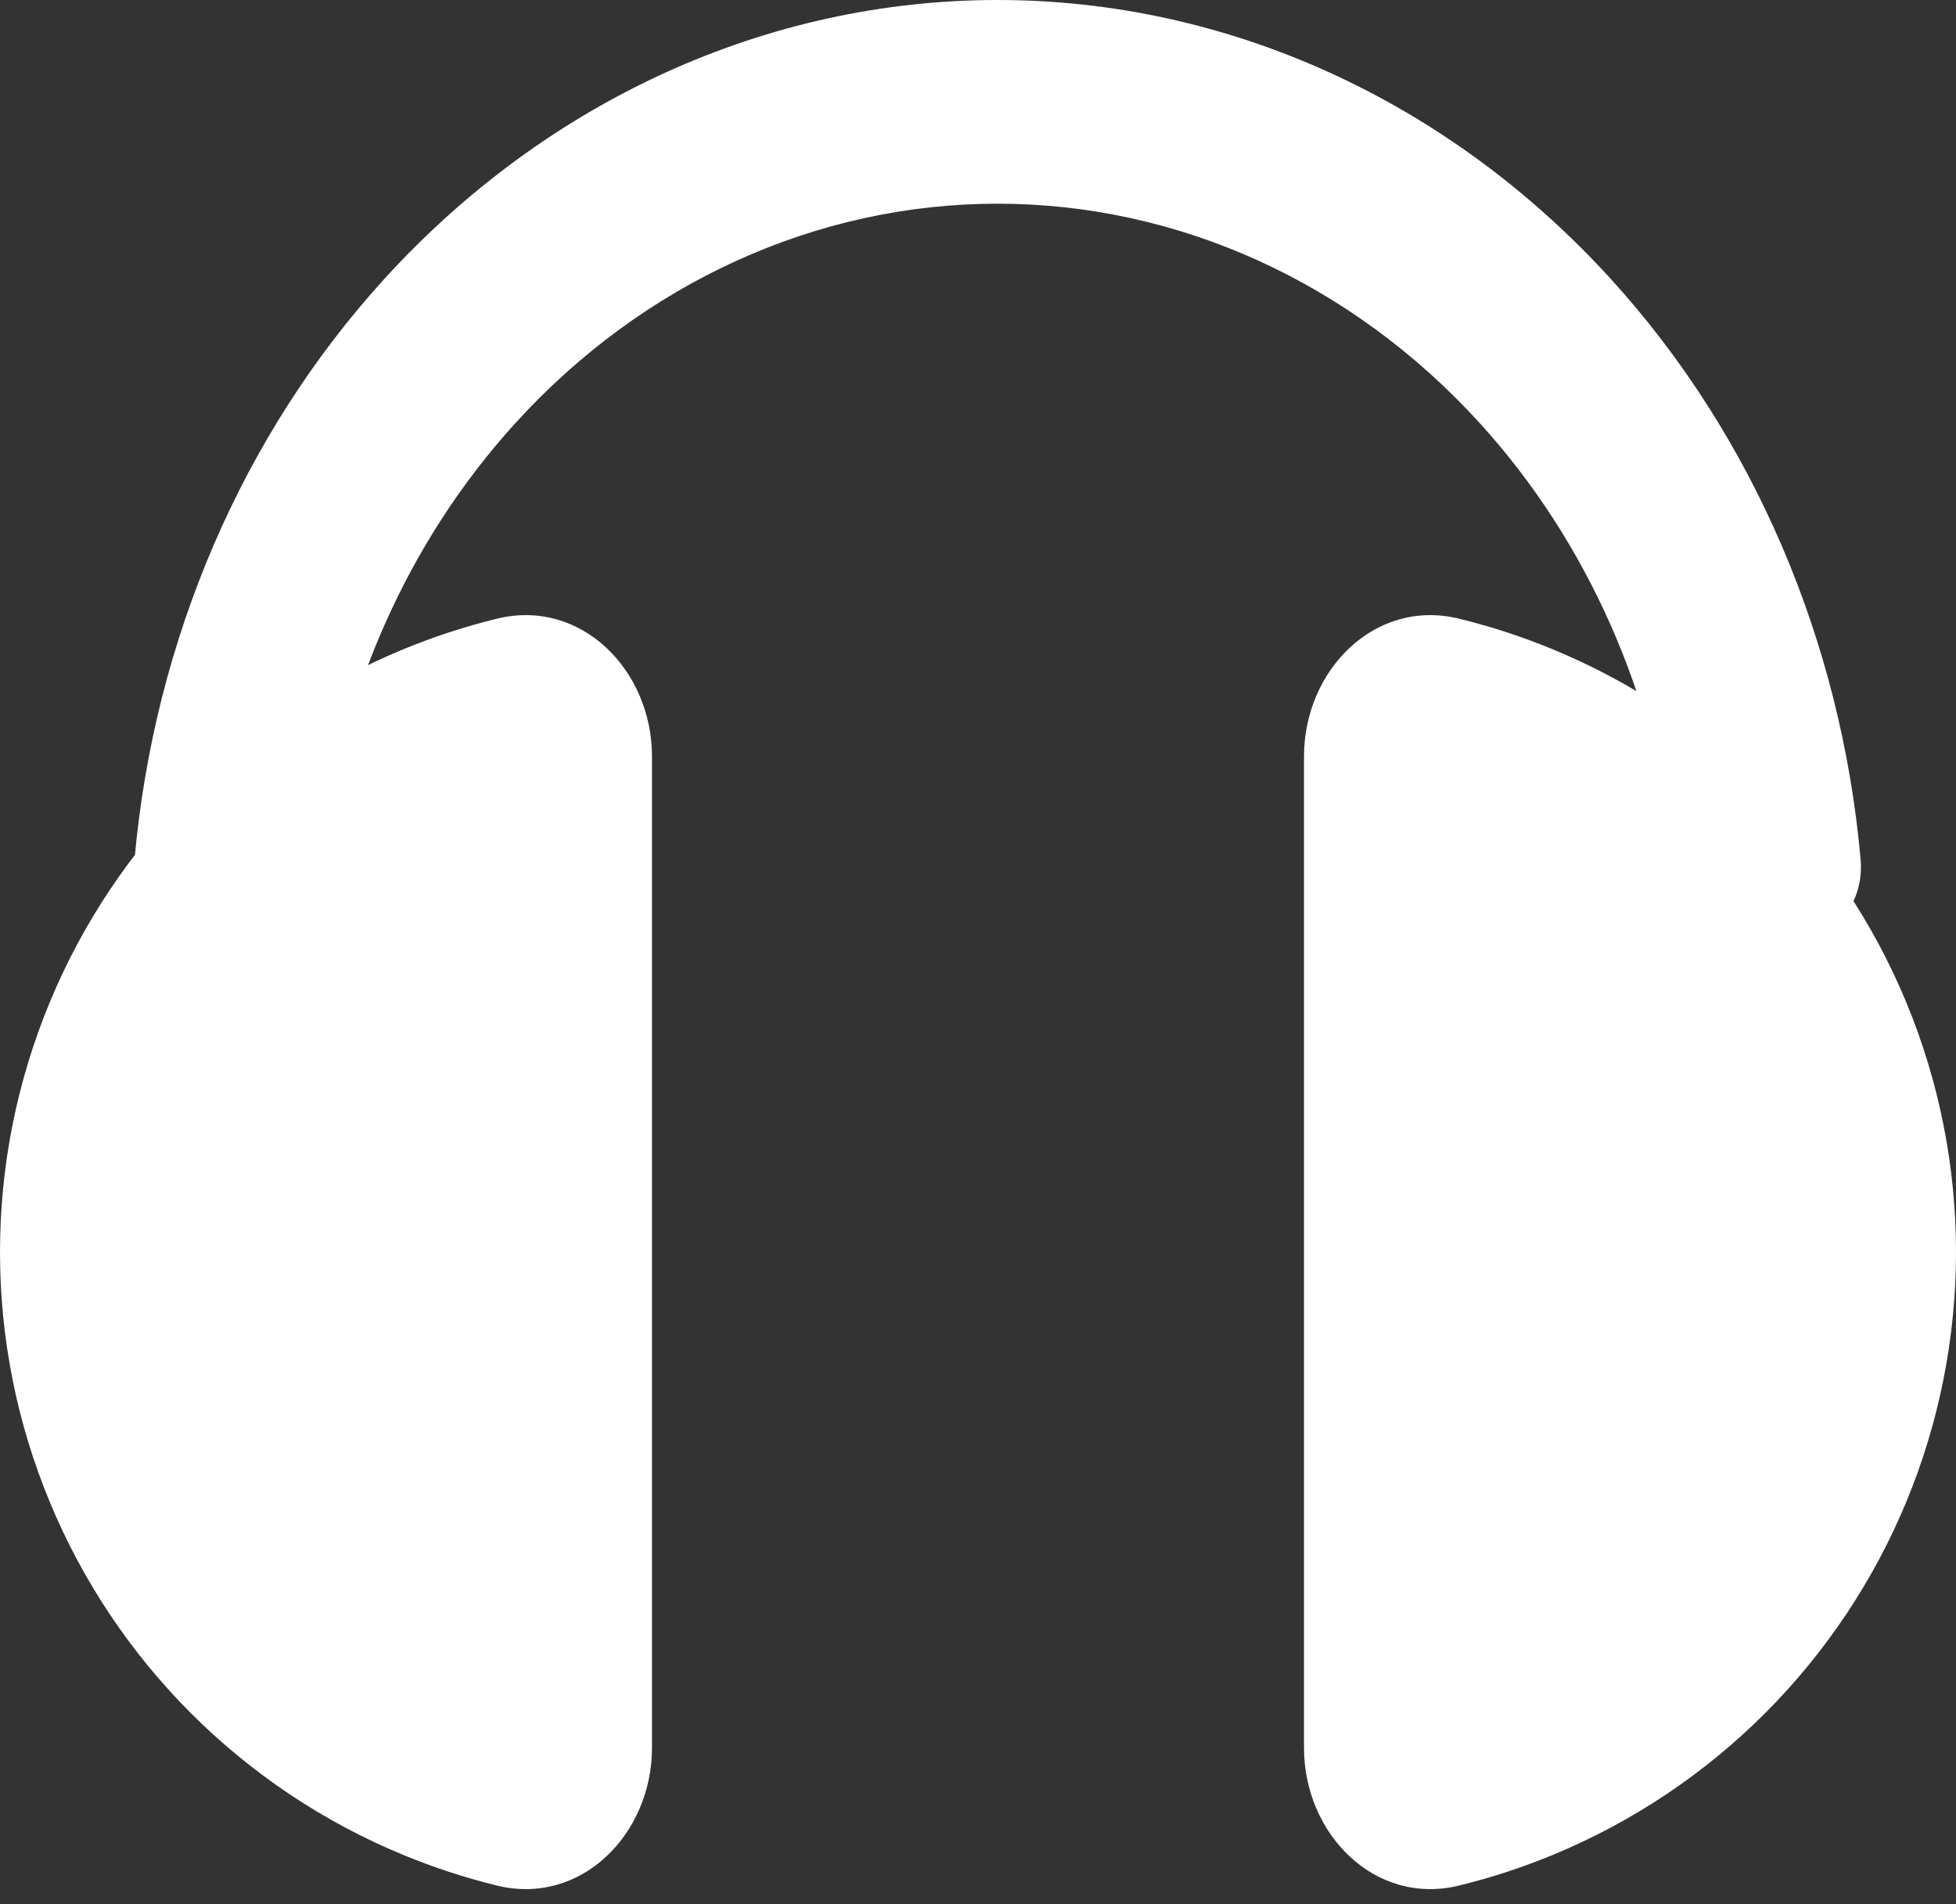 <svg width="150" height="146" viewBox="0 0 150 146" fill="none" xmlns="http://www.w3.org/2000/svg">
<rect x="0" y="0" width="150" height="146" fill="#333333" stroke="none"/>
<path d="M50 134C50 140.627 44.552 146.142 38.115 144.567C35.647 143.963 33.224 143.171 30.866 142.194C24.799 139.681 19.288 135.998 14.645 131.355C10.002 126.712 6.319 121.2 3.806 115.134C1.293 109.068 0 102.566 0 96C0 89.434 1.293 82.932 3.806 76.866C6.319 70.799 10.002 65.288 14.645 60.645C19.288 56.002 24.8 52.319 30.866 49.806C33.224 48.829 35.647 48.037 38.115 47.433C44.552 45.858 50 51.373 50 58L50 96L50 134Z" fill="white"/>
<path d="M100 58C100 51.373 105.448 45.858 111.885 47.433C114.353 48.037 116.776 48.829 119.134 49.806C125.2 52.319 130.712 56.002 135.355 60.645C139.998 65.288 143.681 70.8 146.194 76.866C148.707 82.932 150 89.434 150 96C150 102.566 148.707 109.068 146.194 115.134C143.681 121.2 139.998 126.712 135.355 131.355C130.712 135.998 125.2 139.681 119.134 142.194C116.776 143.171 114.353 143.963 111.885 144.567C105.448 146.142 100 140.627 100 134L100 96V58Z" fill="white"/>
<path d="M17.113 73C13.185 73 9.967 69.809 10.316 65.896C11.807 49.143 18.541 33.387 29.477 21.381C41.949 7.691 58.863 1.4617e-06 76.5 0C94.137 -1.4617e-06 111.051 7.691 123.523 21.381C134.459 33.386 141.193 49.143 142.685 65.896C143.033 69.809 139.815 73 135.887 73V73C131.958 73 128.815 69.805 128.372 65.901C126.941 53.3 121.729 41.499 113.463 32.424C103.66 21.663 90.364 15.617 76.5 15.617C62.636 15.617 49.34 21.663 39.537 32.425C31.271 41.499 26.059 53.3 24.628 65.901C24.185 69.805 21.042 73 17.113 73V73Z" fill="white"/>
</svg>
